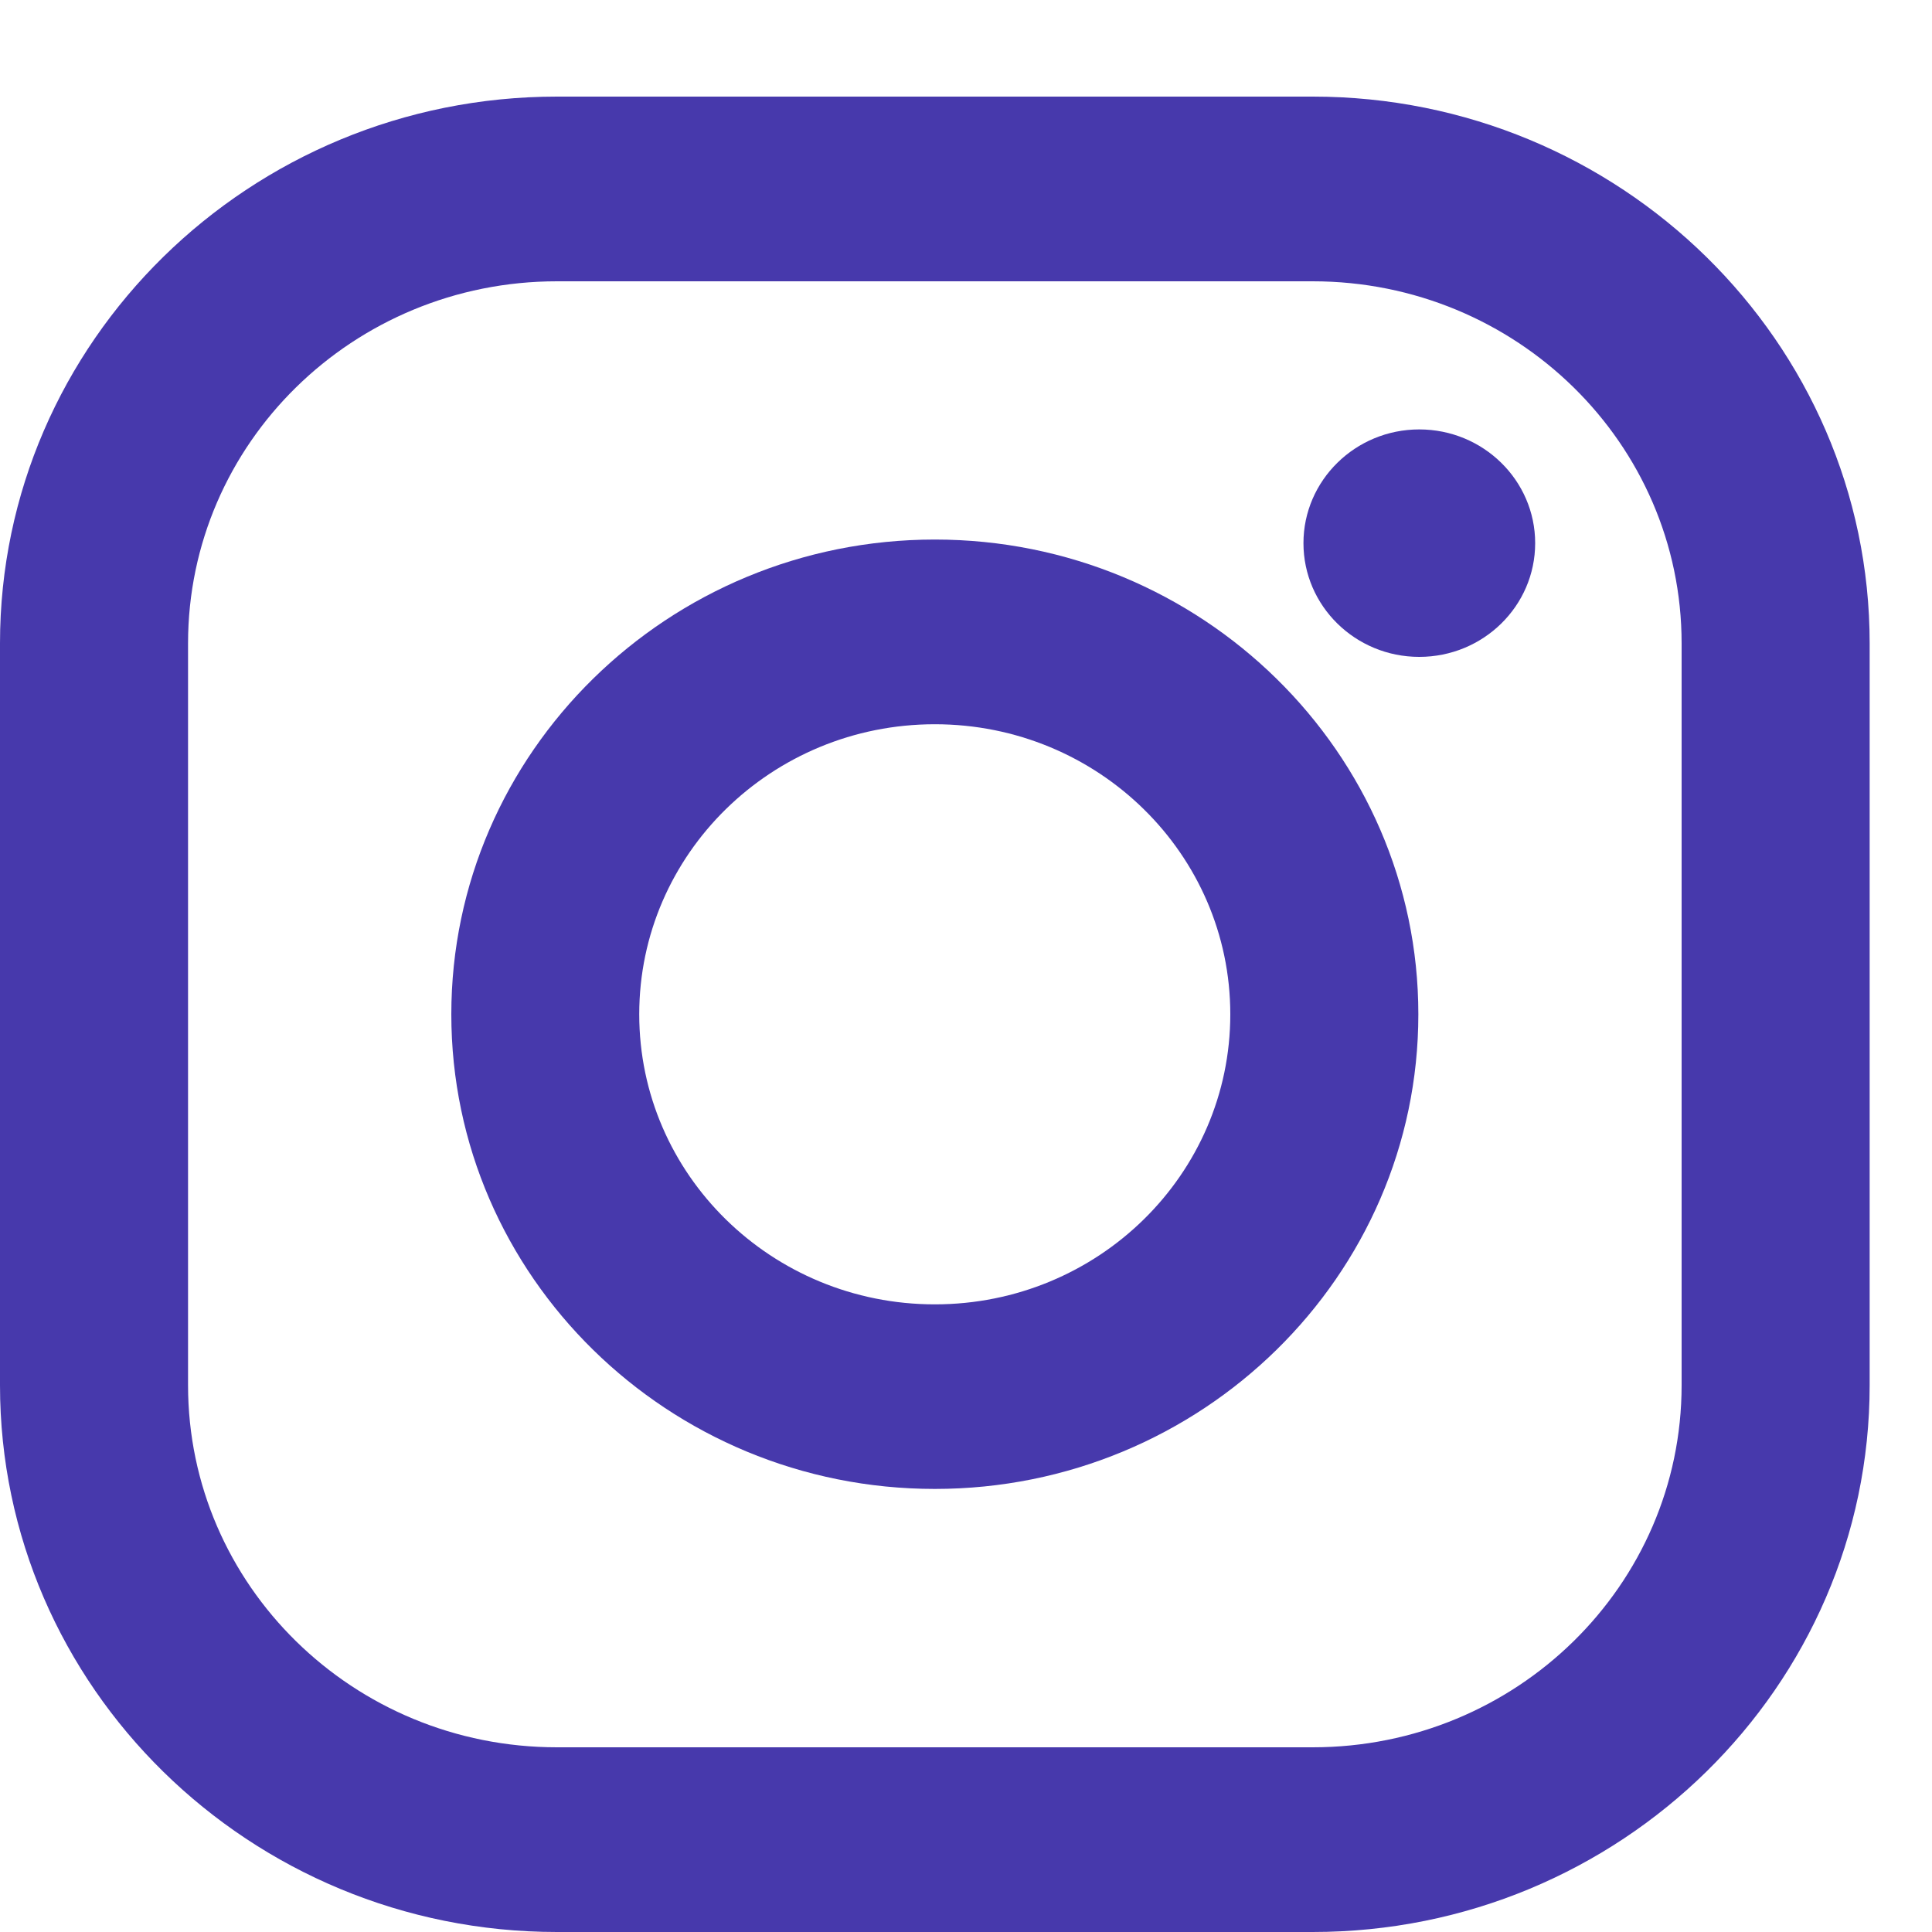<?xml version="1.0" encoding="UTF-8"?>
<svg width="15px" height="15px" viewBox="0 0 15 15" version="1.1" xmlns="http://www.w3.org/2000/svg" xmlns:xlink="http://www.w3.org/1999/xlink">
    <title>0E579DDC-A40A-44AA-A4AA-B5FE757E3903</title>
    <g id="Page-1" stroke="none" stroke-width="1" fill="none" fill-rule="evenodd">
        <g id="Home" transform="translate(-789, -9)" fill="#4739AC">
            <g id="RRSS" transform="translate(731, 9)">
                <g id="Instagram_icon" transform="translate(58, 0.75)">
                    <path d="M13.056,10.005 C13.056,11.558 11.773,12.816 10.192,12.816 L4.324,12.816 C2.742,12.816 1.46,11.558 1.46,10.005 L1.46,4.245 C1.46,2.692 2.742,1.434 4.324,1.434 L10.192,1.434 C11.773,1.434 13.056,2.692 13.056,4.245 L13.056,10.005 Z M10.192,0 L4.324,0 C1.939,0 0,1.904 0,4.245 L0,10.005 C0,12.346 1.939,14.25 4.324,14.25 L10.192,14.25 C12.576,14.25 14.516,12.346 14.516,10.005 L14.516,4.245 C14.516,1.904 12.576,0 10.192,0 L10.192,0 Z" id="Fill-1"></path>
                    <path d="M7.258,9.377 C5.991,9.377 4.963,8.369 4.963,7.125 C4.963,5.881 5.991,4.873 7.258,4.873 C8.525,4.873 9.552,5.881 9.552,7.125 C9.552,8.369 8.525,9.377 7.258,9.377 M7.258,3.439 C5.187,3.439 3.504,5.093 3.504,7.125 C3.504,9.157 5.187,10.81 7.258,10.81 C9.328,10.81 11.012,9.157 11.012,7.125 C11.012,5.093 9.328,3.439 7.258,3.439" id="Fill-3"></path>
                    <path d="M11.019,2.584 C11.516,2.584 11.919,2.98 11.919,3.467 C11.919,3.955 11.516,4.35 11.019,4.35 C10.523,4.35 10.12,3.955 10.12,3.467 C10.12,2.98 10.523,2.584 11.019,2.584" id="Fill-5"></path>
                </g>
            </g>
        </g>
    </g>
</svg>